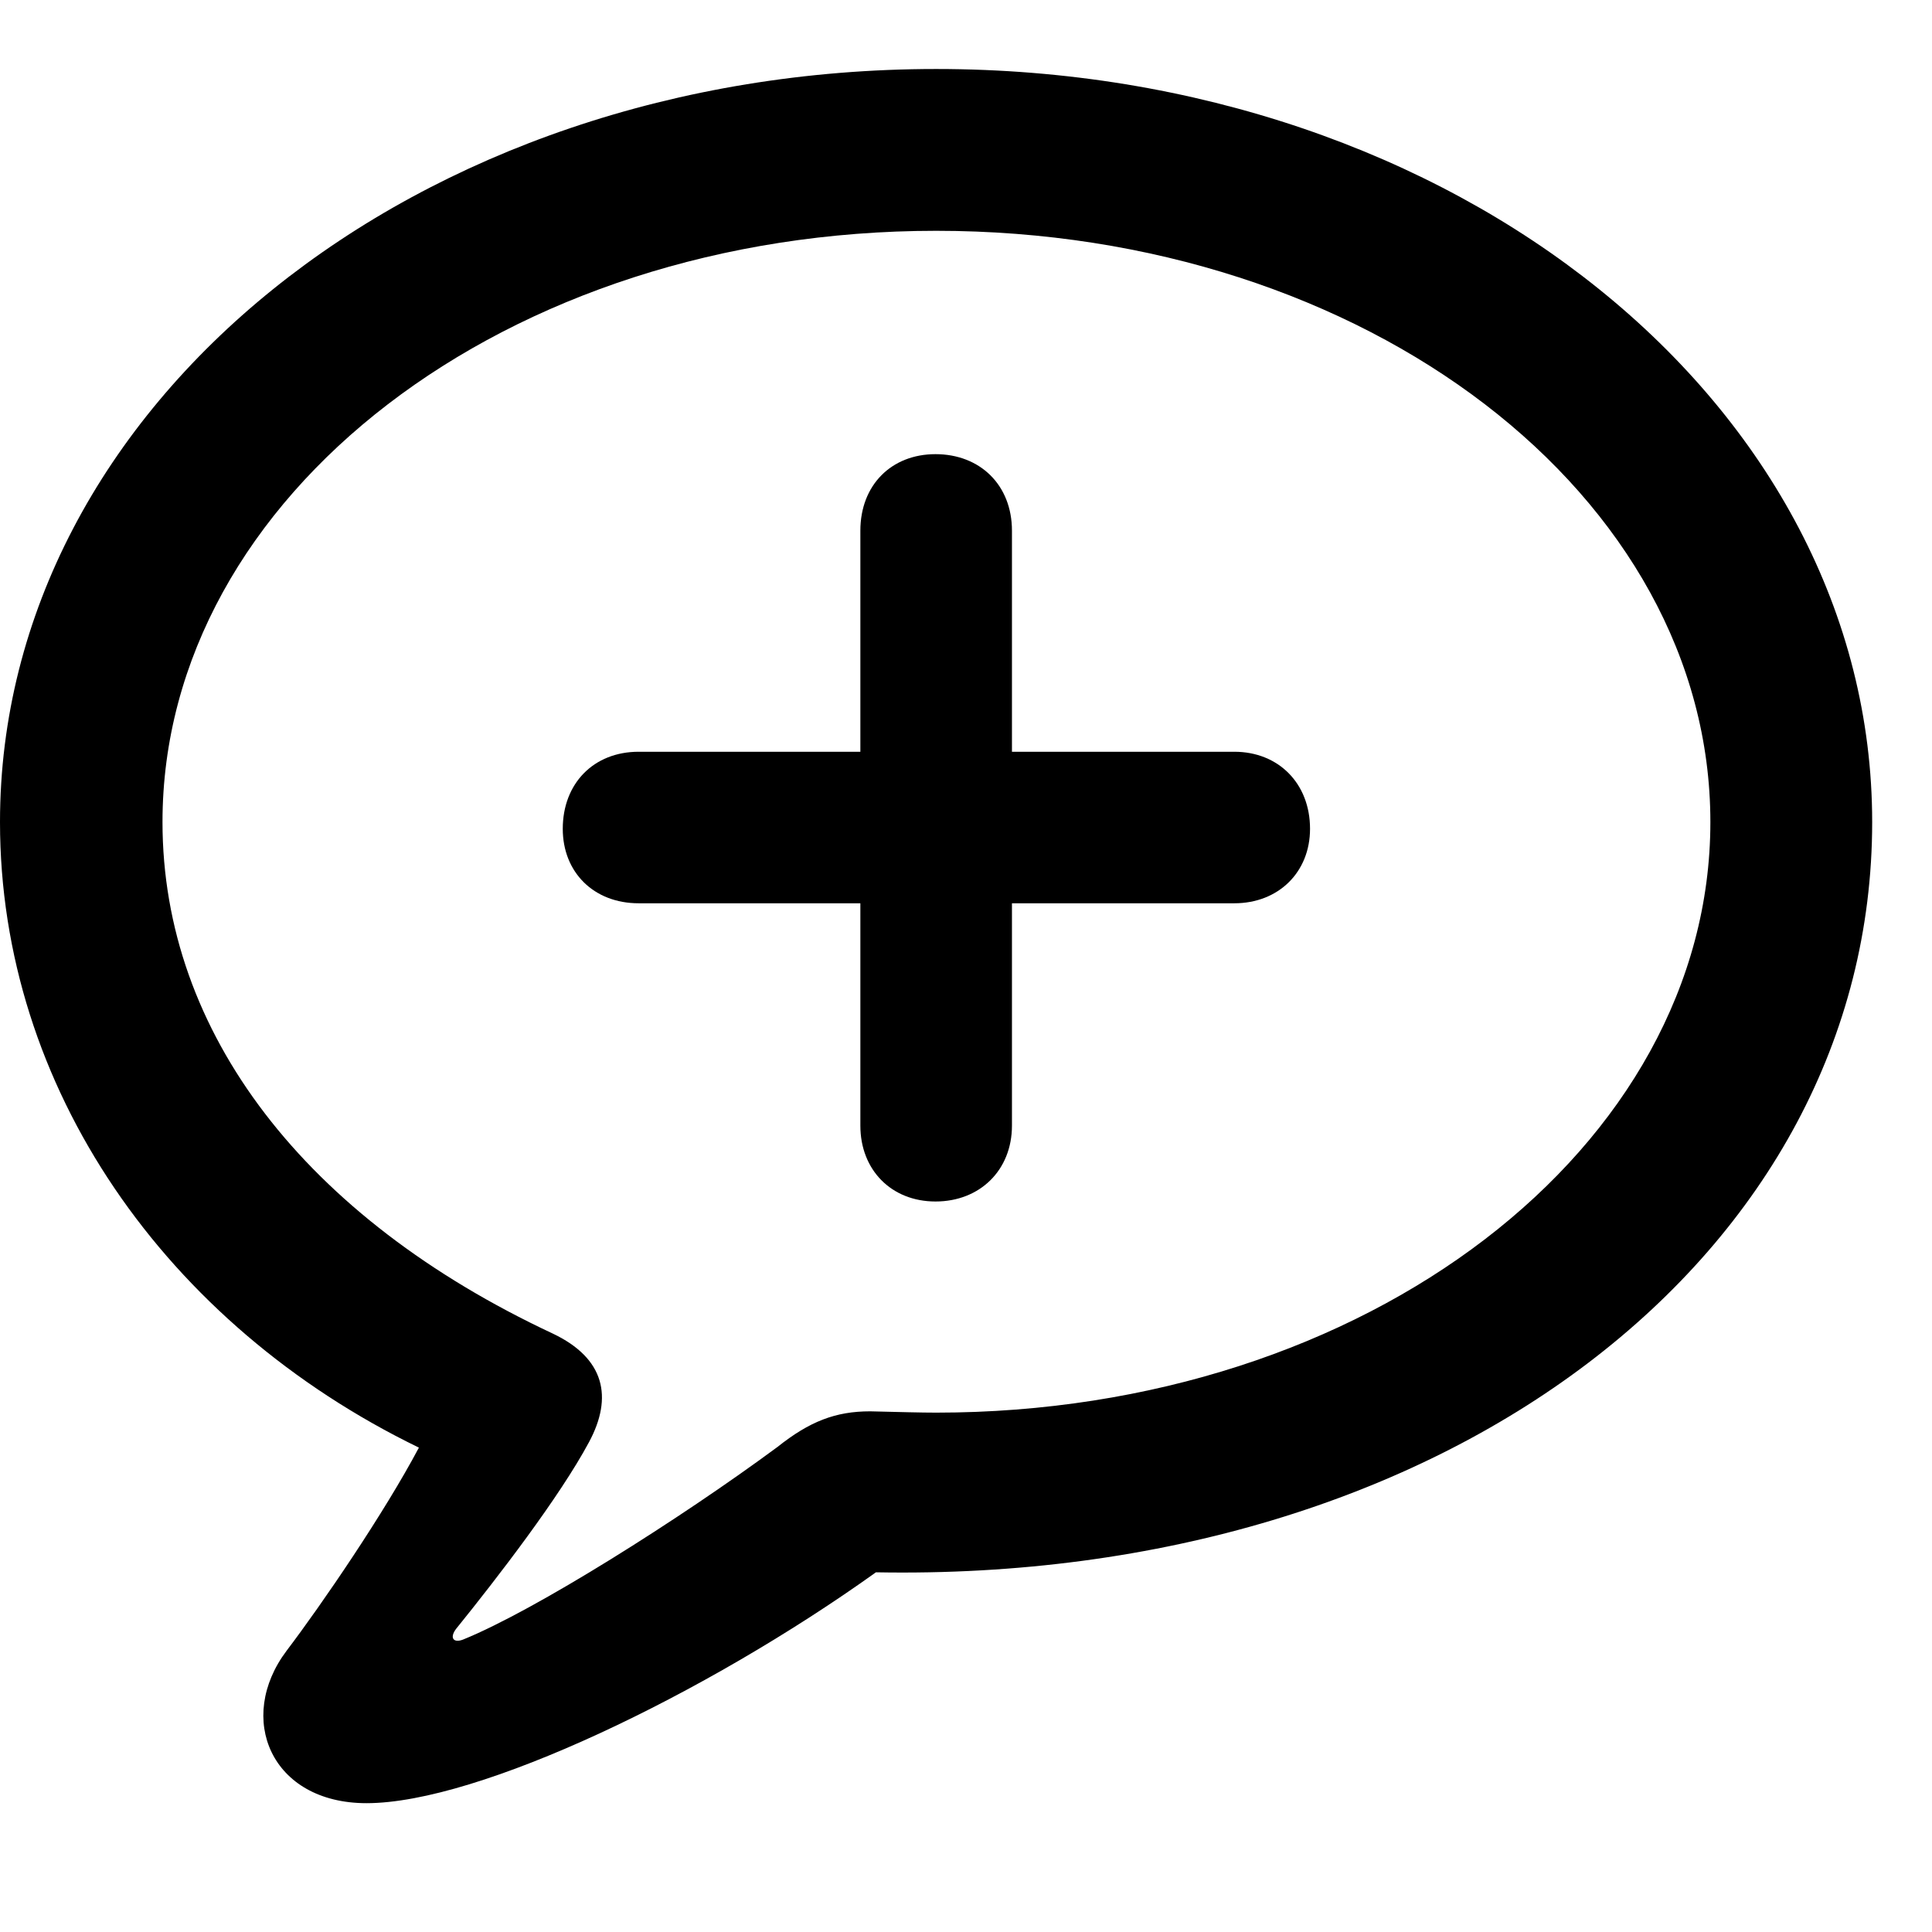 <svg width="28" height="28" viewBox="0 0 28 28" fill="none" xmlns="http://www.w3.org/2000/svg">
<path d="M5.312 26.133C6.936 26.133 10.223 24.556 12.695 22.787C20.964 22.94 27.133 18.171 27.133 11.914C27.133 5.872 21.102 1 13.568 1C6.031 1 0 5.872 0 11.914C0 15.758 2.4 19.197 6.071 20.98C5.567 21.93 4.667 23.247 4.155 23.922C3.415 24.902 3.927 26.133 5.312 26.133ZM6.711 23.762C6.569 23.816 6.514 23.735 6.609 23.608C7.208 22.867 8.108 21.699 8.536 20.901C8.887 20.249 8.765 19.685 8.011 19.327C4.428 17.65 2.355 14.97 2.355 11.914C2.355 7.191 7.329 3.345 13.568 3.345C19.813 3.345 24.788 7.191 24.788 11.914C24.788 16.627 19.813 20.473 13.568 20.473C13.35 20.473 13.025 20.464 12.611 20.454C12.11 20.454 11.733 20.6 11.267 20.971C9.855 22.014 7.756 23.338 6.711 23.762Z" fill="black"/>
<path d="M8.156 12.012C8.156 12.64 8.603 13.091 9.256 13.091H12.469V16.314C12.469 16.957 12.92 17.413 13.558 17.413C14.203 17.413 14.666 16.957 14.666 16.314V13.091H17.889C18.529 13.091 18.986 12.64 18.986 12.012C18.986 11.355 18.529 10.895 17.889 10.895H14.666V7.691C14.666 7.029 14.203 6.582 13.558 6.582C12.92 6.582 12.469 7.029 12.469 7.691V10.895H9.256C8.603 10.895 8.156 11.355 8.156 12.012Z" fill="black"/>
</svg>
